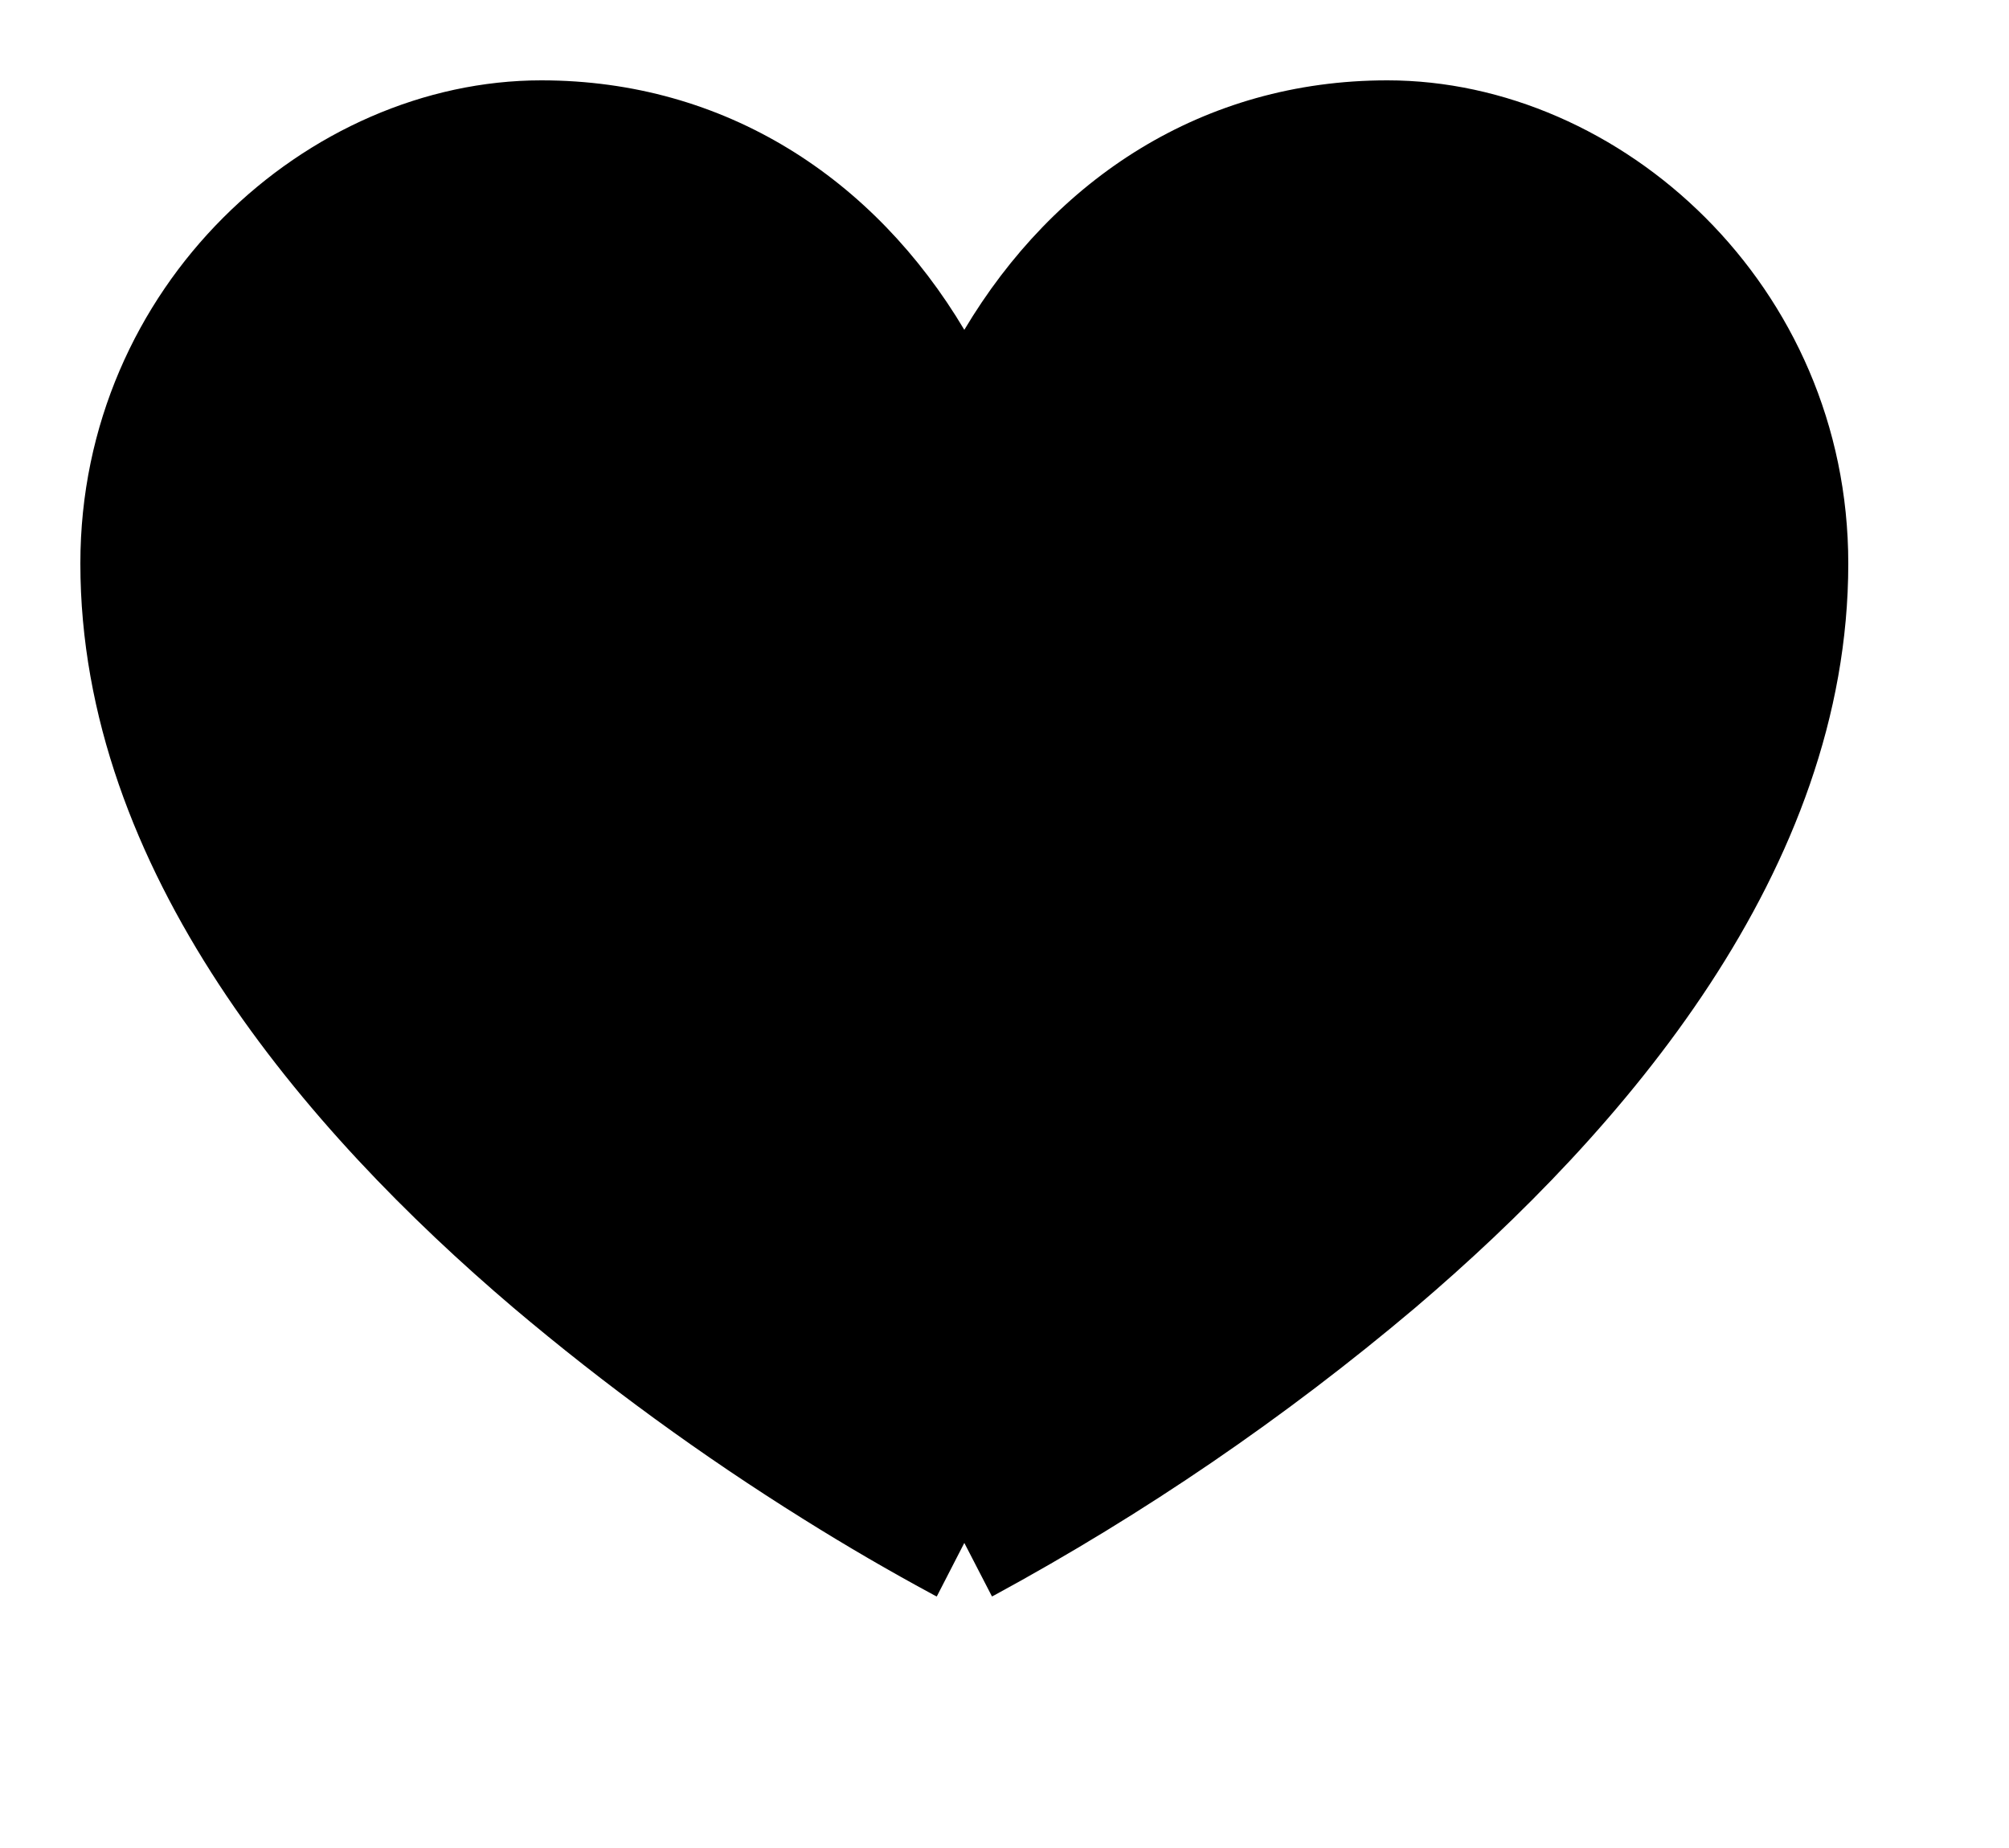 <svg viewBox="-1 -1 25 23" xmlns="http://www.w3.org/2000/svg"><path d="m1 9.013c0-3.46 2.829-6.013 5.736-6.013 2.294 0 4.145 1.226 5.264 3.105 1.12-1.879 2.97-3.105 5.264-3.105 2.906 0 5.736 2.552 5.736 6.014 0 3.818-2.801 7.06-5.389 9.262-1.618 1.367-3.372 2.565-5.233 3.576l-.025.013-.007.003-.002.001-.344-.666-.343.667-.003-.002-.007-.003-.025-.013c-.551-.297-1.092-.612-1.622-.944-1.265-.79-2.472-1.669-3.611-2.632-2.589-2.203-5.389-5.444-5.389-9.262z" transform="translate(-1 -3)"/></svg>
